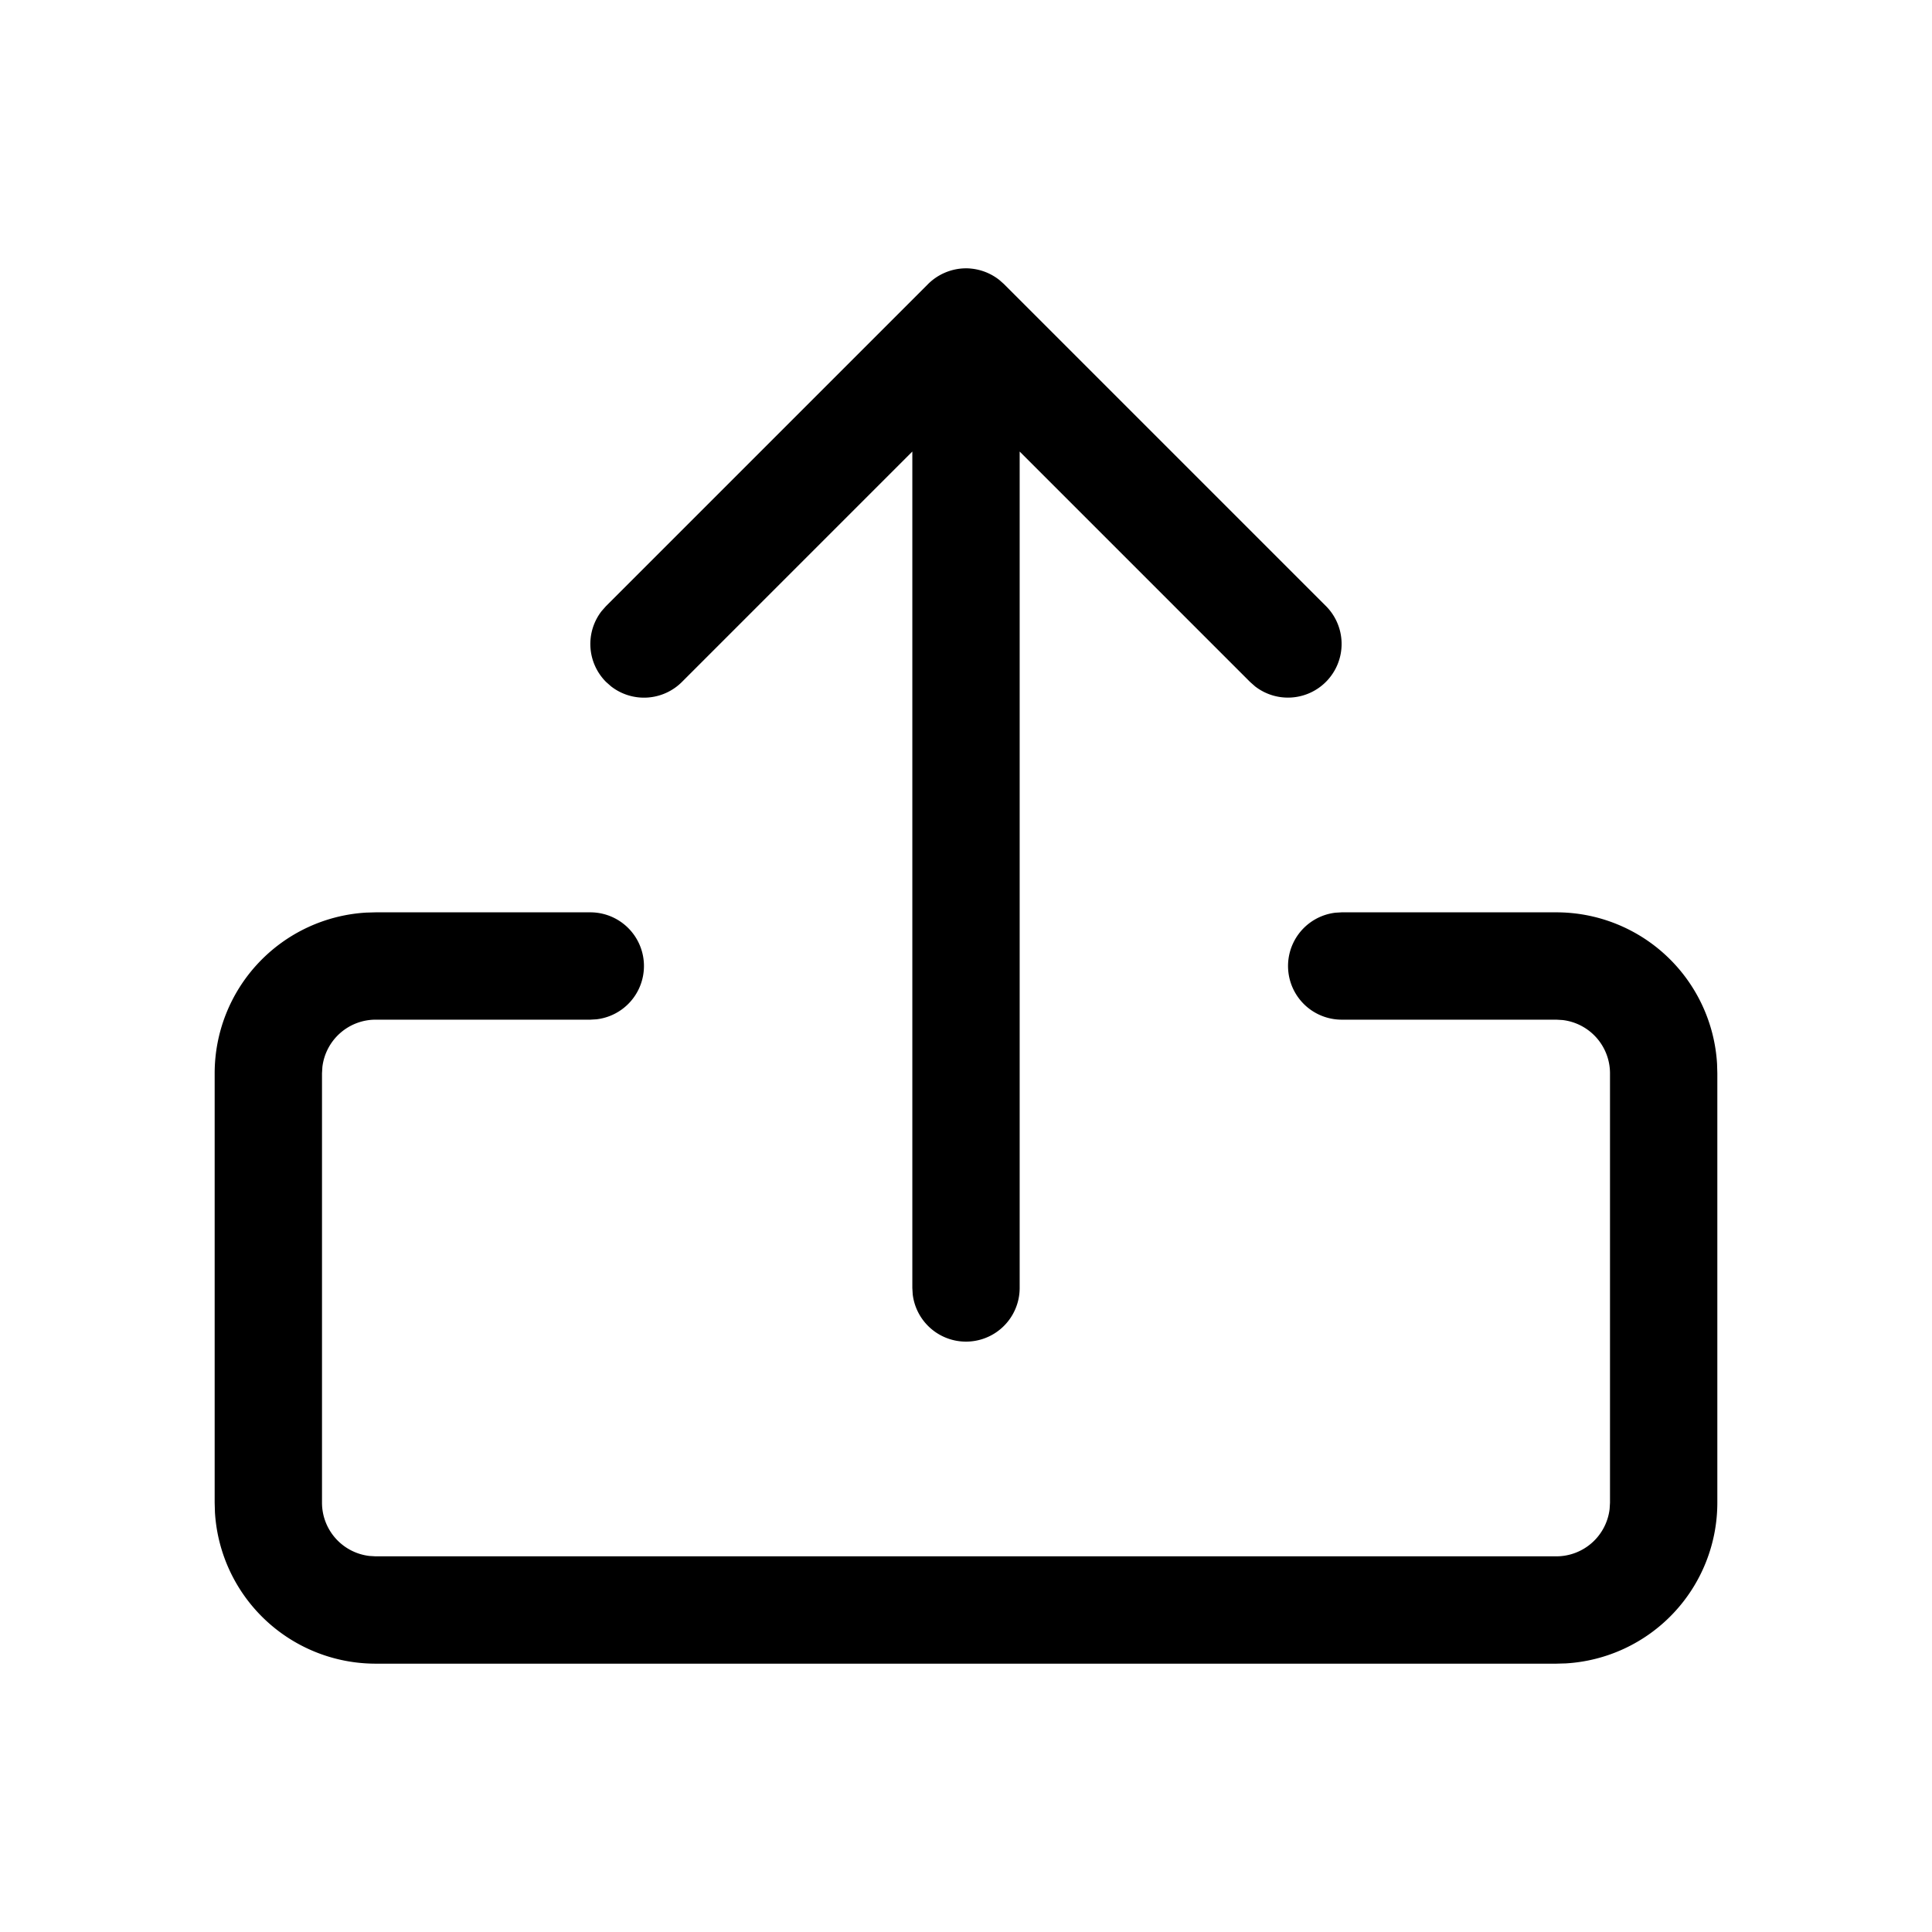 <?xml version="1.0" standalone="no"?><!DOCTYPE svg PUBLIC "-//W3C//DTD SVG 1.1//EN" "http://www.w3.org/Graphics/SVG/1.1/DTD/svg11.dtd"><svg class="icon" width="200px" height="200.00px" viewBox="0 0 1024 1024" version="1.1" xmlns="http://www.w3.org/2000/svg"><path d="M312.889 483.556a28.444 28.444 0 0 1 3.328 56.69L312.889 540.444H199.111a28.444 28.444 0 0 0-28.245 25.116L170.667 568.889v227.556a28.444 28.444 0 0 0 25.116 28.245L199.111 824.889h625.778a28.444 28.444 0 0 0 28.245-25.116L853.333 796.444v-227.556a28.444 28.444 0 0 0-25.116-28.245L824.889 540.444h-113.778a28.444 28.444 0 0 1-3.328-56.69L711.111 483.556h113.778a85.333 85.333 0 0 1 85.191 80.327L910.222 568.889v227.556a85.333 85.333 0 0 1-80.327 85.191L824.889 881.778H199.111a85.333 85.333 0 0 1-85.191-80.327L113.778 796.444v-227.556a85.333 85.333 0 0 1 80.327-85.191L199.111 483.556h113.778z m199.111-341.333h0.569c0.654 0 1.308 0.057 1.991 0.114L512 142.222a28.672 28.672 0 0 1 17.778 6.258l2.332 2.076 170.667 170.667a28.444 28.444 0 0 1-37.547 42.581l-2.674-2.361L540.444 239.332V682.667a28.444 28.444 0 0 1-56.69 3.328L483.556 682.667V239.332l-122.112 122.112a28.444 28.444 0 0 1-37.547 2.361l-2.674-2.361a28.444 28.444 0 0 1-2.361-37.547l2.361-2.674 170.667-170.667 2.332-2.076 0.228-0.199-2.56 2.276A28.672 28.672 0 0 1 511.488 142.222H512z" /></svg>